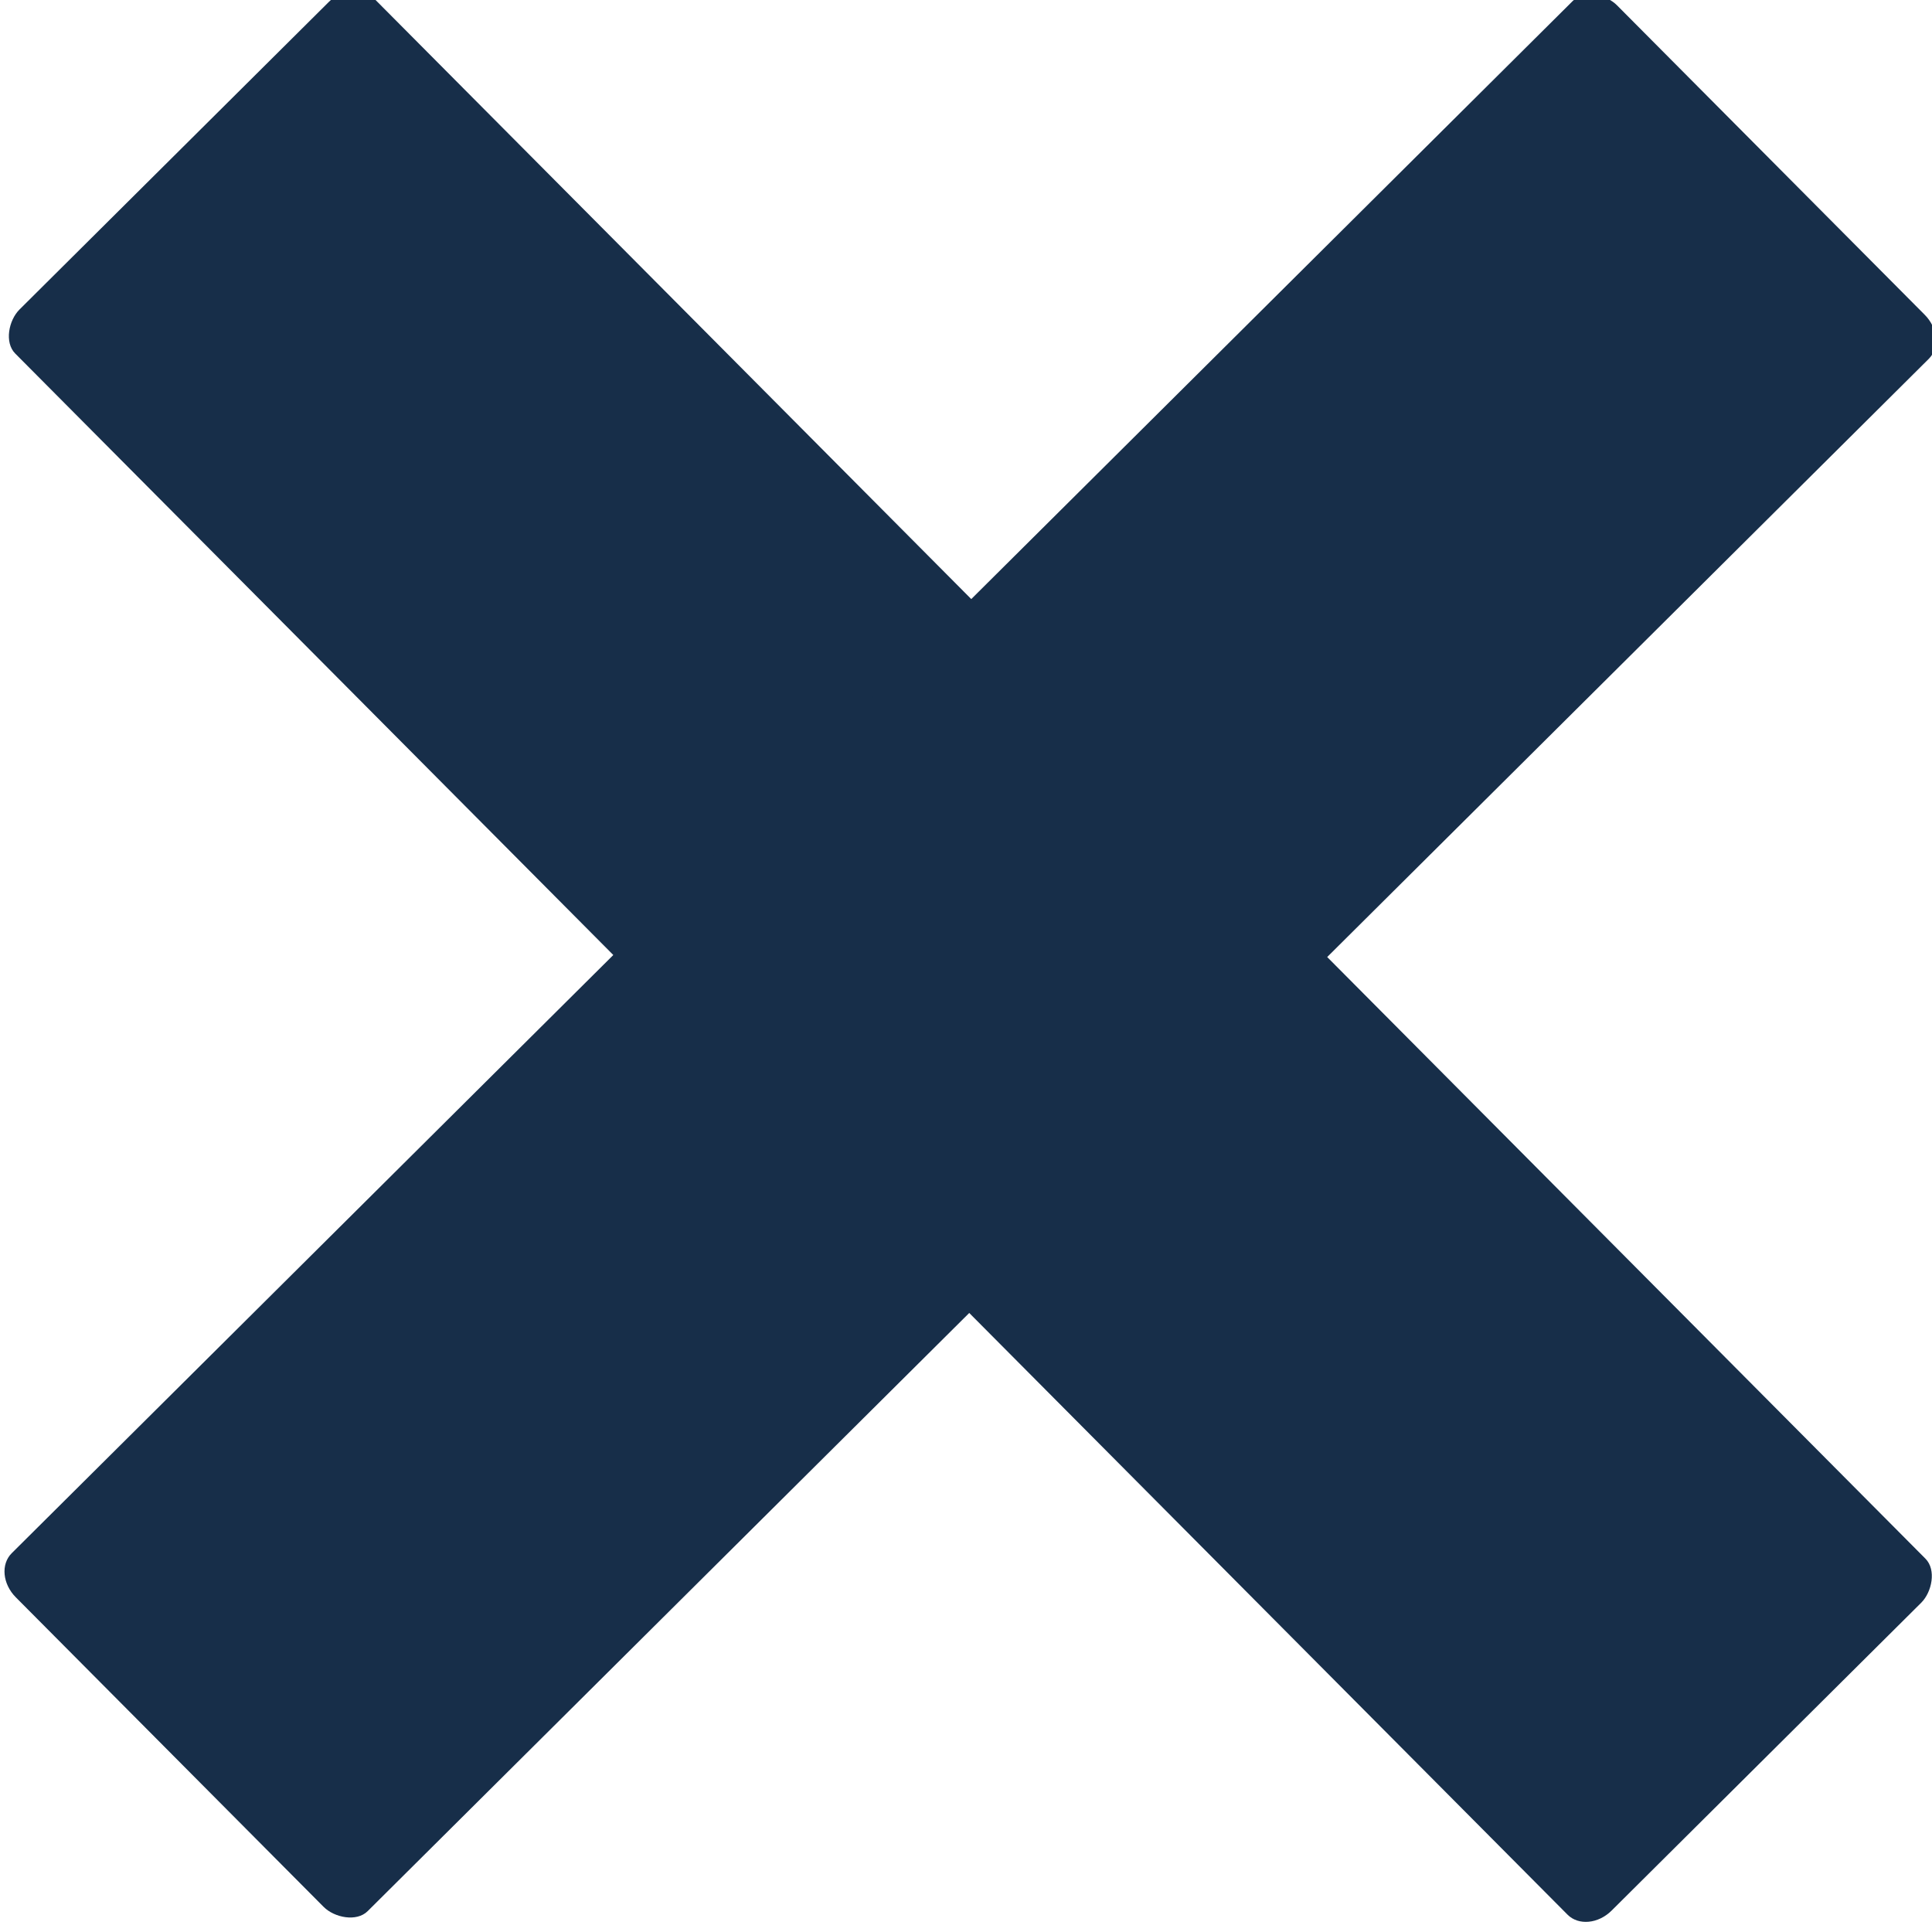<?xml version="1.0" encoding="UTF-8" standalone="no"?>
<!-- Created with Inkscape (http://www.inkscape.org/) -->

<svg
   xmlns:dc="http://purl.org/dc/elements/1.1/"
   xmlns:cc="http://creativecommons.org/ns#"
   xmlns:rdf="http://www.w3.org/1999/02/22-rdf-syntax-ns#"
   xmlns:svg="http://www.w3.org/2000/svg"
   xmlns="http://www.w3.org/2000/svg"
   xmlns:sodipodi="http://sodipodi.sourceforge.net/DTD/sodipodi-0.dtd"
   xmlns:inkscape="http://www.inkscape.org/namespaces/inkscape"
   width="13.359"
   height="13.359"
   viewBox="0 0 13.359 13.359"
   id="svg4149"
   version="1.1"
   inkscape:version="0.91 r13725"
   sodipodi:docname="cross.svg">
  <defs
     id="defs4151">
    <inkscape:path-effect
       effect="spiro"
       id="path-effect4727"
       is_visible="true" />
    <inkscape:path-effect
       effect="spiro"
       id="path-effect4718"
       is_visible="true" />
    <inkscape:path-effect
       effect="spiro"
       id="path-effect4713"
       is_visible="true" />
    <inkscape:path-effect
       effect="skeletal"
       id="path-effect4709"
       is_visible="true"
       pattern="M 0,5 C 0,2.24 2.24,0 5,0 7.76,0 10,2.24 10,5 10,7.76 7.76,10 5,10 2.24,10 0,7.76 0,5 Z"
       copytype="single_stretched"
       prop_scale="1"
       scale_y_rel="false"
       spacing="0"
       normal_offset="0"
       tang_offset="0"
       prop_units="false"
       vertical_pattern="false"
       fuse_tolerance="0" />
    <inkscape:path-effect
       effect="spiro"
       id="path-effect4707"
       is_visible="true" />
  </defs>
  <sodipodi:namedview
     id="base"
     pagecolor="#ffffff"
     bordercolor="#666666"
     borderopacity="1.0"
     inkscape:pageopacity="0.0"
     inkscape:pageshadow="2"
     inkscape:zoom="16"
     inkscape:cx="7.3074813"
     inkscape:cy="-2.6475763"
     inkscape:document-units="px"
     inkscape:current-layer="layer1"
     showgrid="false"
     fit-margin-top="0"
     fit-margin-left="0"
     fit-margin-right="0"
     fit-margin-bottom="0"
     units="px"
     inkscape:window-width="959"
     inkscape:window-height="1013"
     inkscape:window-x="959"
     inkscape:window-y="27"
     inkscape:window-maximized="0"
     showguides="true"
     inkscape:guide-bbox="true" />
  <g
     inkscape:label="Layer 1"
     inkscape:groupmode="layer"
     id="layer1"
     transform="translate(-141.609,-290.265)">
    <rect
       style="opacity:1;fill:#172e49;fill-opacity:1;stroke:#b1c1d7;stroke-width:0;stroke-miterlimit:4;stroke-dasharray:none;stroke-opacity:1"
       id="rect3362"
       width="15.615"
       height="3.491"
       x="307.335"
       y="102.425"
       ry="0.236"
       rx="0.195"
       transform="matrix(0.705,0.709,-0.709,0.705,0,0)" />
    <rect
       rx="0.195"
       ry="0.236"
       y="-316.887"
       x="96.363"
       height="3.491"
       width="15.615"
       id="rect3339"
       style="opacity:1;fill:#172e49;fill-opacity:1;stroke:#b1c1d7;stroke-width:0;stroke-miterlimit:4;stroke-dasharray:none;stroke-opacity:1"
       transform="matrix(-0.709,0.705,-0.705,-0.709,0,0)" />
  </g>
</svg>
